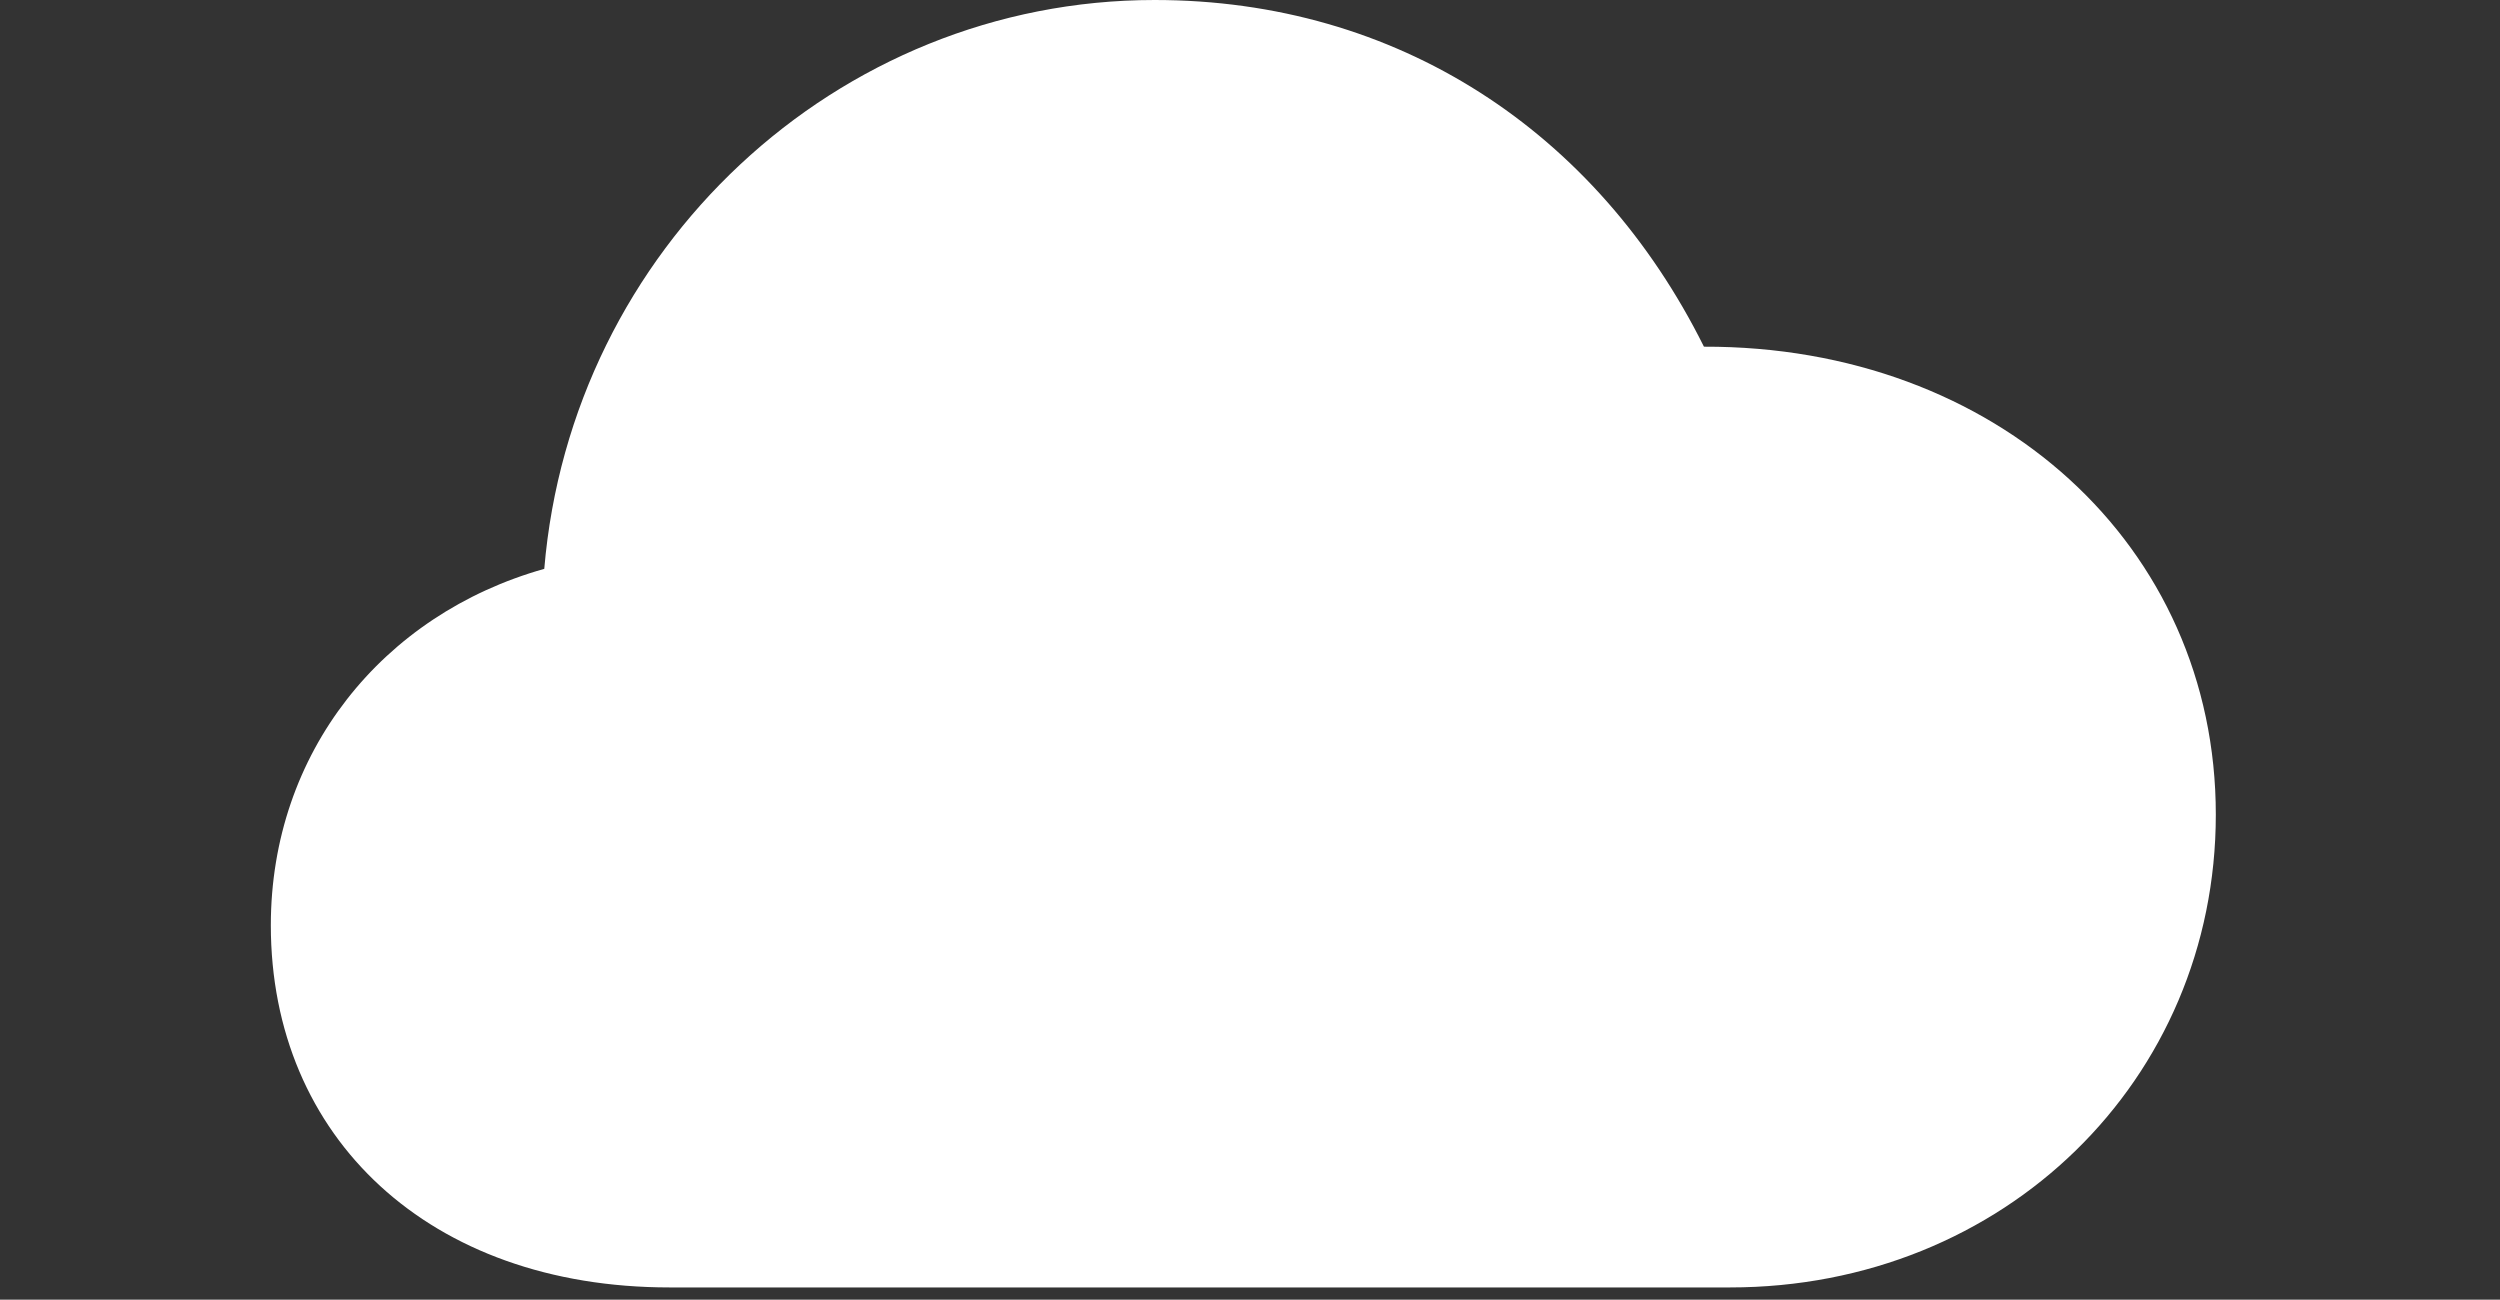 <?xml version="1.0" encoding="UTF-8"?>
<!--Generator: Apple Native CoreSVG 175.5-->
<!DOCTYPE svg
PUBLIC "-//W3C//DTD SVG 1.1//EN"
       "http://www.w3.org/Graphics/SVG/1.1/DTD/svg11.dtd">
<svg version="1.1" xmlns="http://www.w3.org/2000/svg" xmlns:xlink="http://www.w3.org/1999/xlink" width="120" height="62.383">
 <rect width="100%" height="100%" fill="#333333" stroke="none"/>
 <g transform="translate(13)">
  <rect height="62.383" opacity="0" width="93.359" x="0" y="0"/>
  <path d="M19.141 61.797L70.039 61.797C83.203 61.797 93.359 51.836 93.359 39.102C93.359 26.172 82.812 16.602 68.789 16.641C63.633 6.289 54.062 0 42.422 0C27.148 0 14.414 11.953 13.125 27.305C5.352 29.492 0 36.133 0 44.414C0 54.609 7.617 61.797 19.141 61.797Z" fill="#ffffff"/>
 </g>
</svg>
